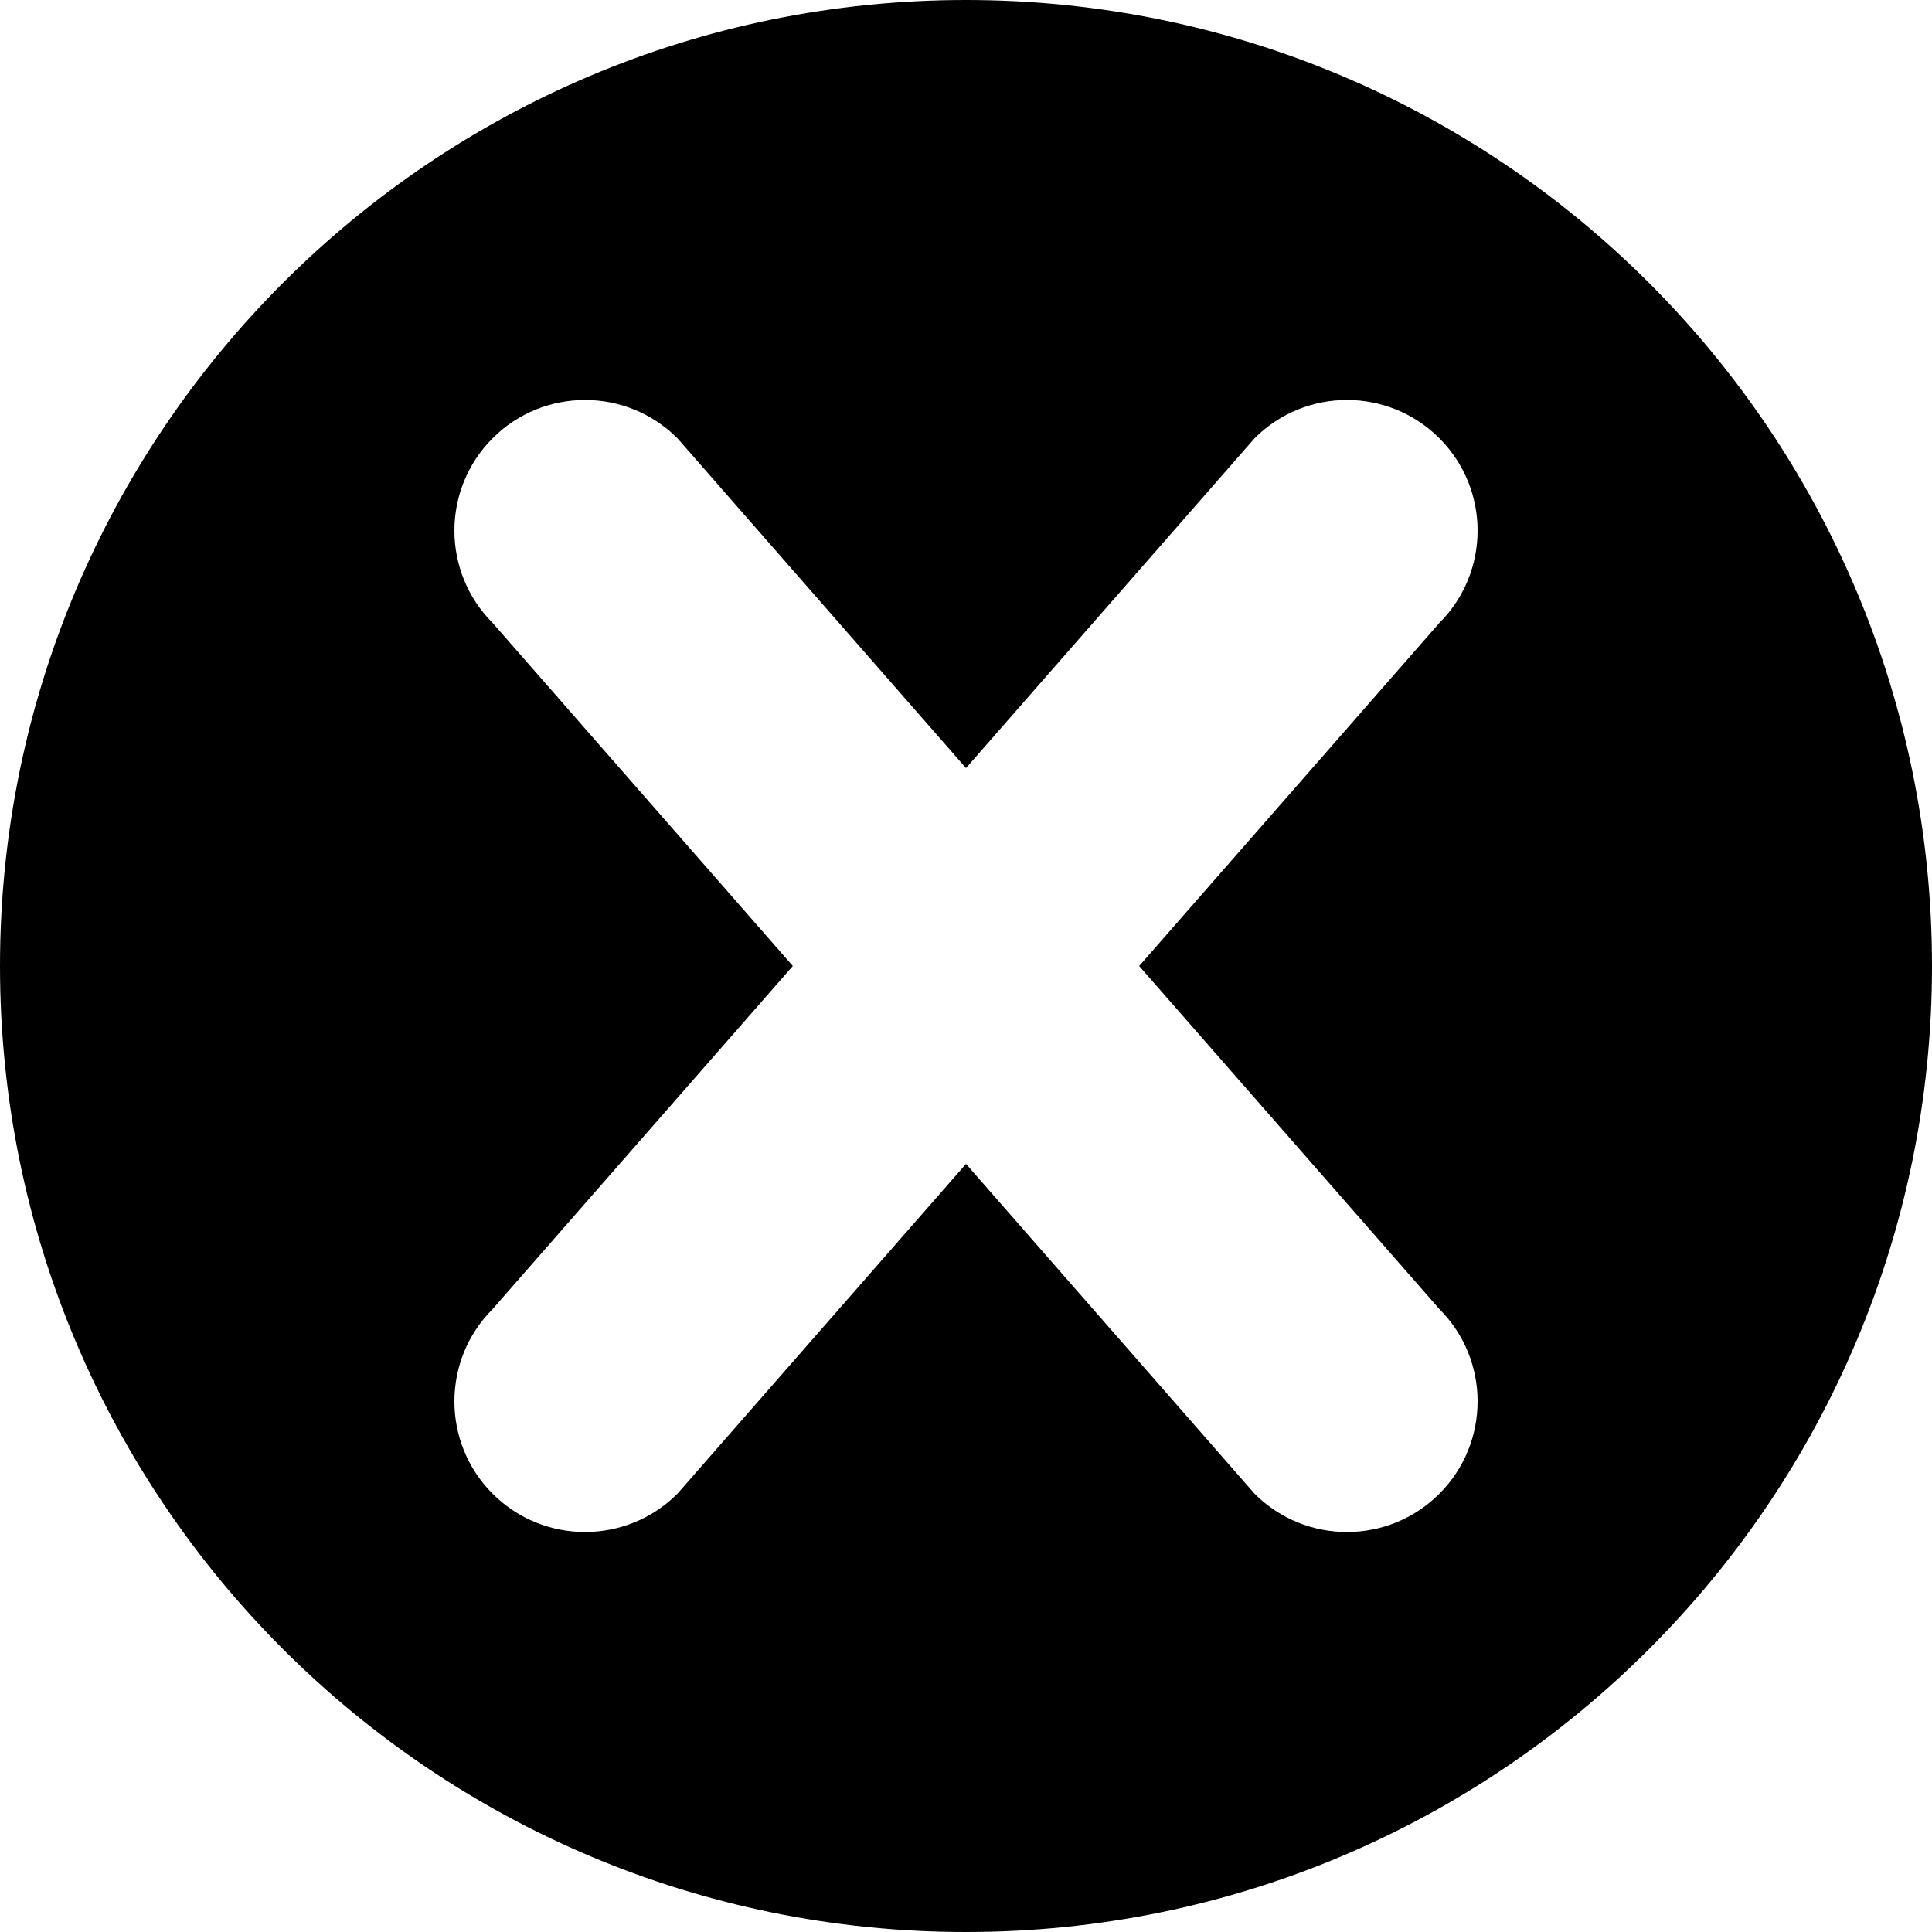<?xml version="1.0" encoding="utf-8"?>
<!DOCTYPE svg PUBLIC "-//W3C//DTD SVG 1.1//EN" "http://www.w3.org/Graphics/SVG/1.1/DTD/svg11.dtd">
<svg version="1.1" xmlns="http://www.w3.org/2000/svg" xmlns:xlink="http://www.w3.org/1999/xlink" width="1024" height="1024" viewBox="0 0 1024 1024">
<g id="icomoon-ignore">
</g>
<path d="M512 0c-282.77 0-512 229.23-512 512s229.23 512 512 512 512-229.23 512-512-229.23-512-512-512zM762.89 791.718c-27.044 27.042-70.876 27.042-97.93 0l-152.96-174.832-152.962 174.832c-27.054 27.042-70.886 27.042-97.93 0-27.020-27.044-27.020-70.876 0.012-97.908l159.092-181.806-159.092-181.818c-27.032-27.044-27.032-70.876 0-97.918 27.054-27.032 70.886-27.020 97.918 0.010l152.962 174.822 152.962-174.822c27.032-27.030 70.864-27.042 97.918-0.010 27.032 27.042 27.032 70.874 0 97.918l-159.092 181.818 159.092 181.806c27.032 27.034 27.032 70.864 0.010 97.908z"></path>
</svg>
